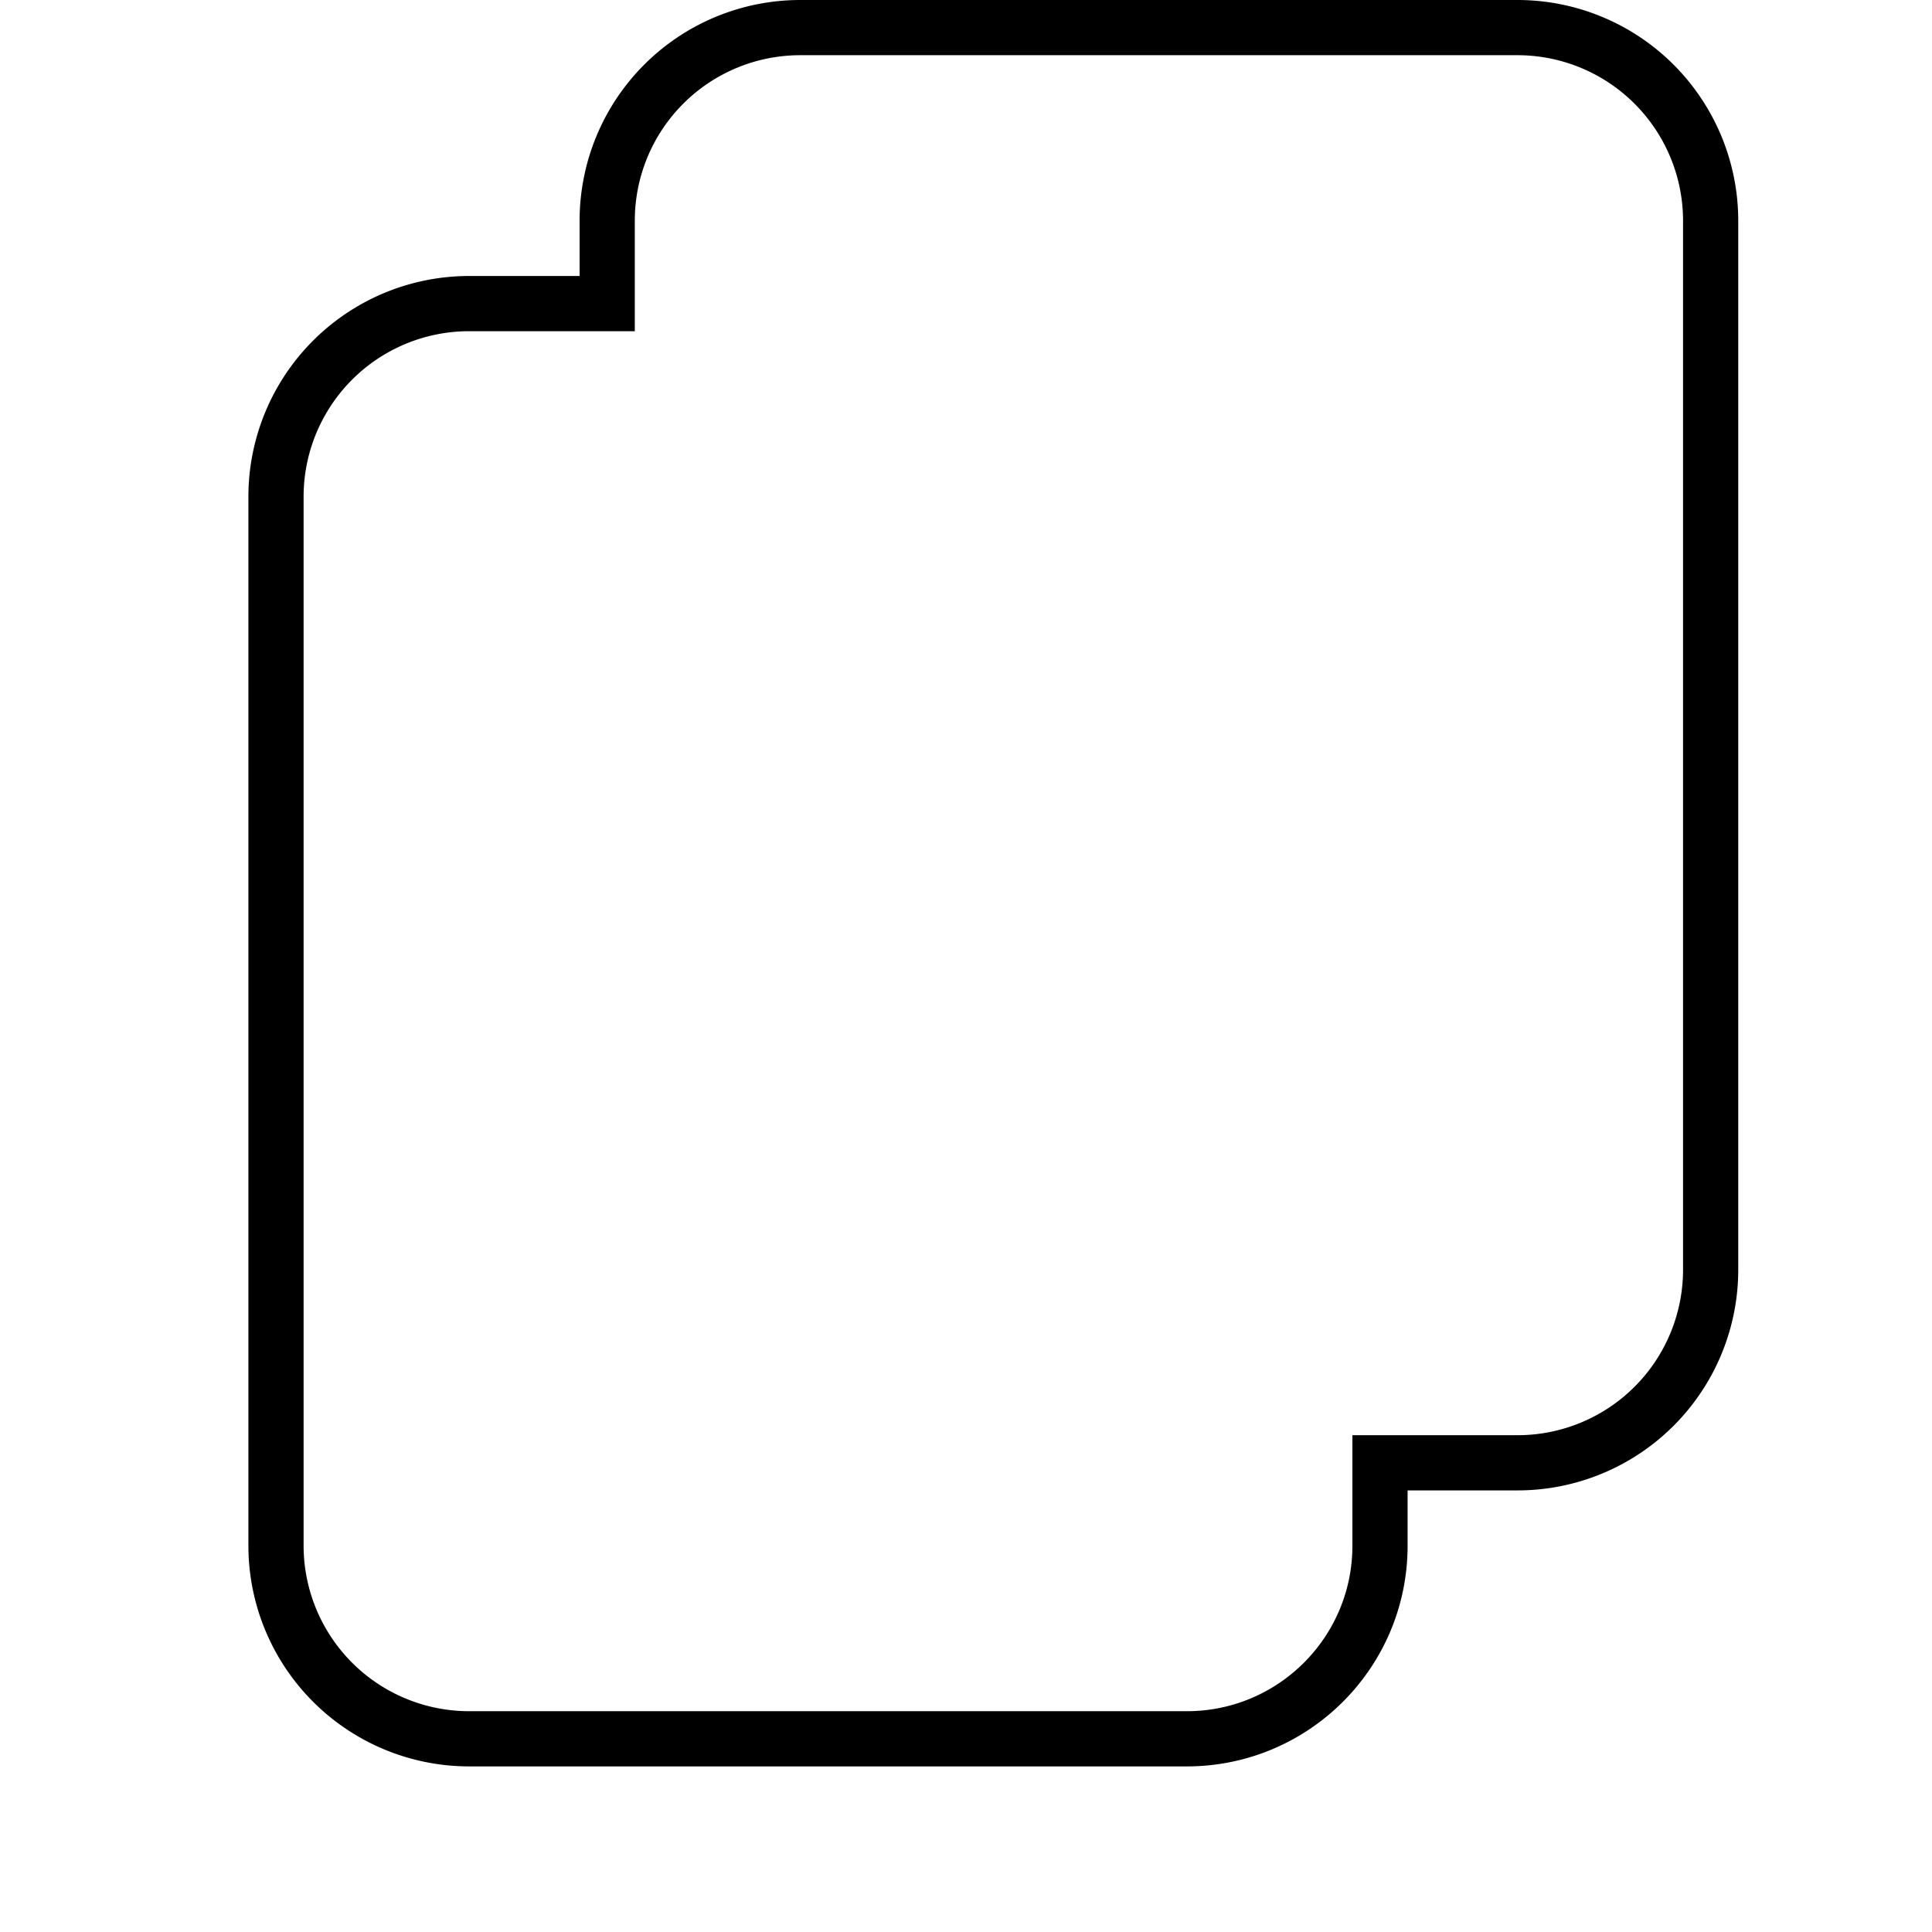 <svg width="35" height="35" viewBox="-3 0 32 35" xmlns="http://www.w3.org/2000/svg"><title>Combined Shape@2x</title><path d="M20.5 28.002V26.5h2.493a3.498 3.498 0 0 0 3.497-3.498V3.998A3.5 3.5 0 0 0 22.993.5H9.998A3.498 3.498 0 0 0 6.5 3.998V5.5H4A3.499 3.499 0 0 0 .5 8.998v19.004A3.5 3.5 0 0 0 4 31.5h13c1.933 0 3.5-1.566 3.5-3.498z" stroke="#000" fill="none"/></svg>